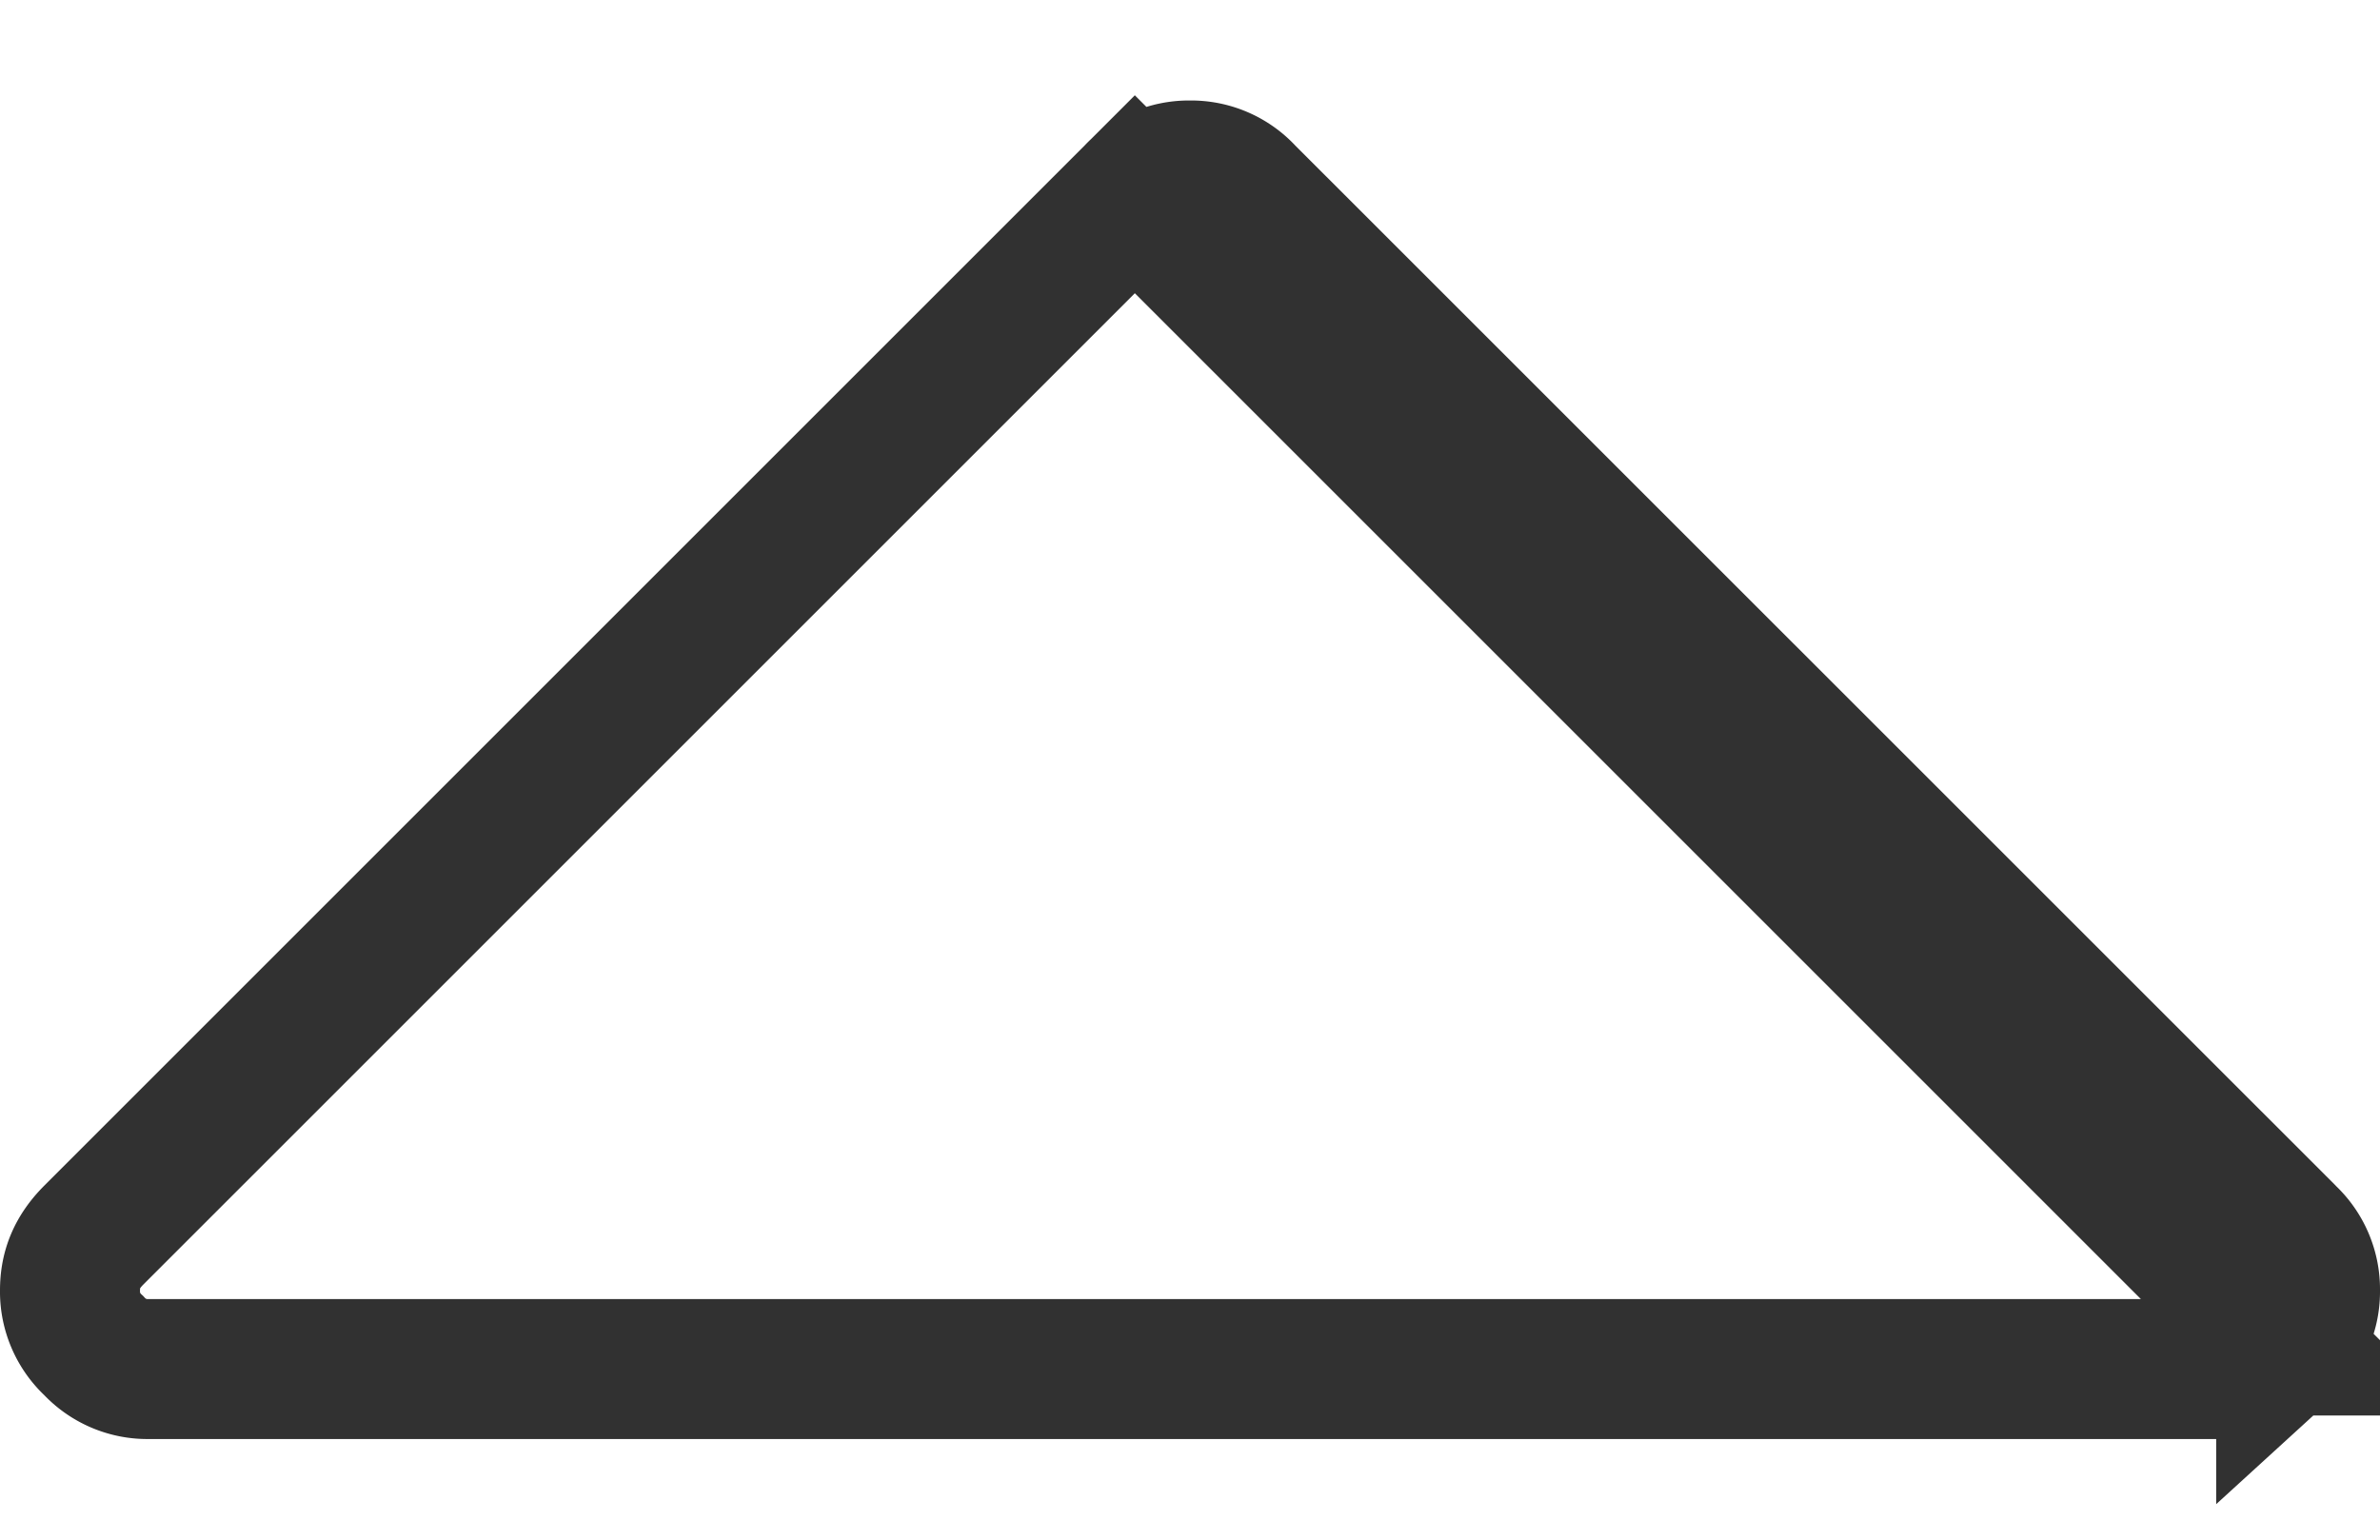 <svg width="17" height="11" fill="none" xmlns="http://www.w3.org/2000/svg"><path d="M16.33 9.613a.522.522 0 01-.393.168H1.063a.522.522 0 01-.394-.168.523.523 0 01-.169-.394c0-.15.049-.273.169-.394 0 0 0 0 0 0l7.437-7.437 8.225 8.225zm0 0a.522.522 0 00.17-.394.523.523 0 00-.17-.394v.788zM8.893 1.388h0l7.438 7.437-7.438-7.437zm0 0a.522.522 0 00-.393-.17.523.523 0 00-.394.17h.787z" stroke="#313131"/></svg>